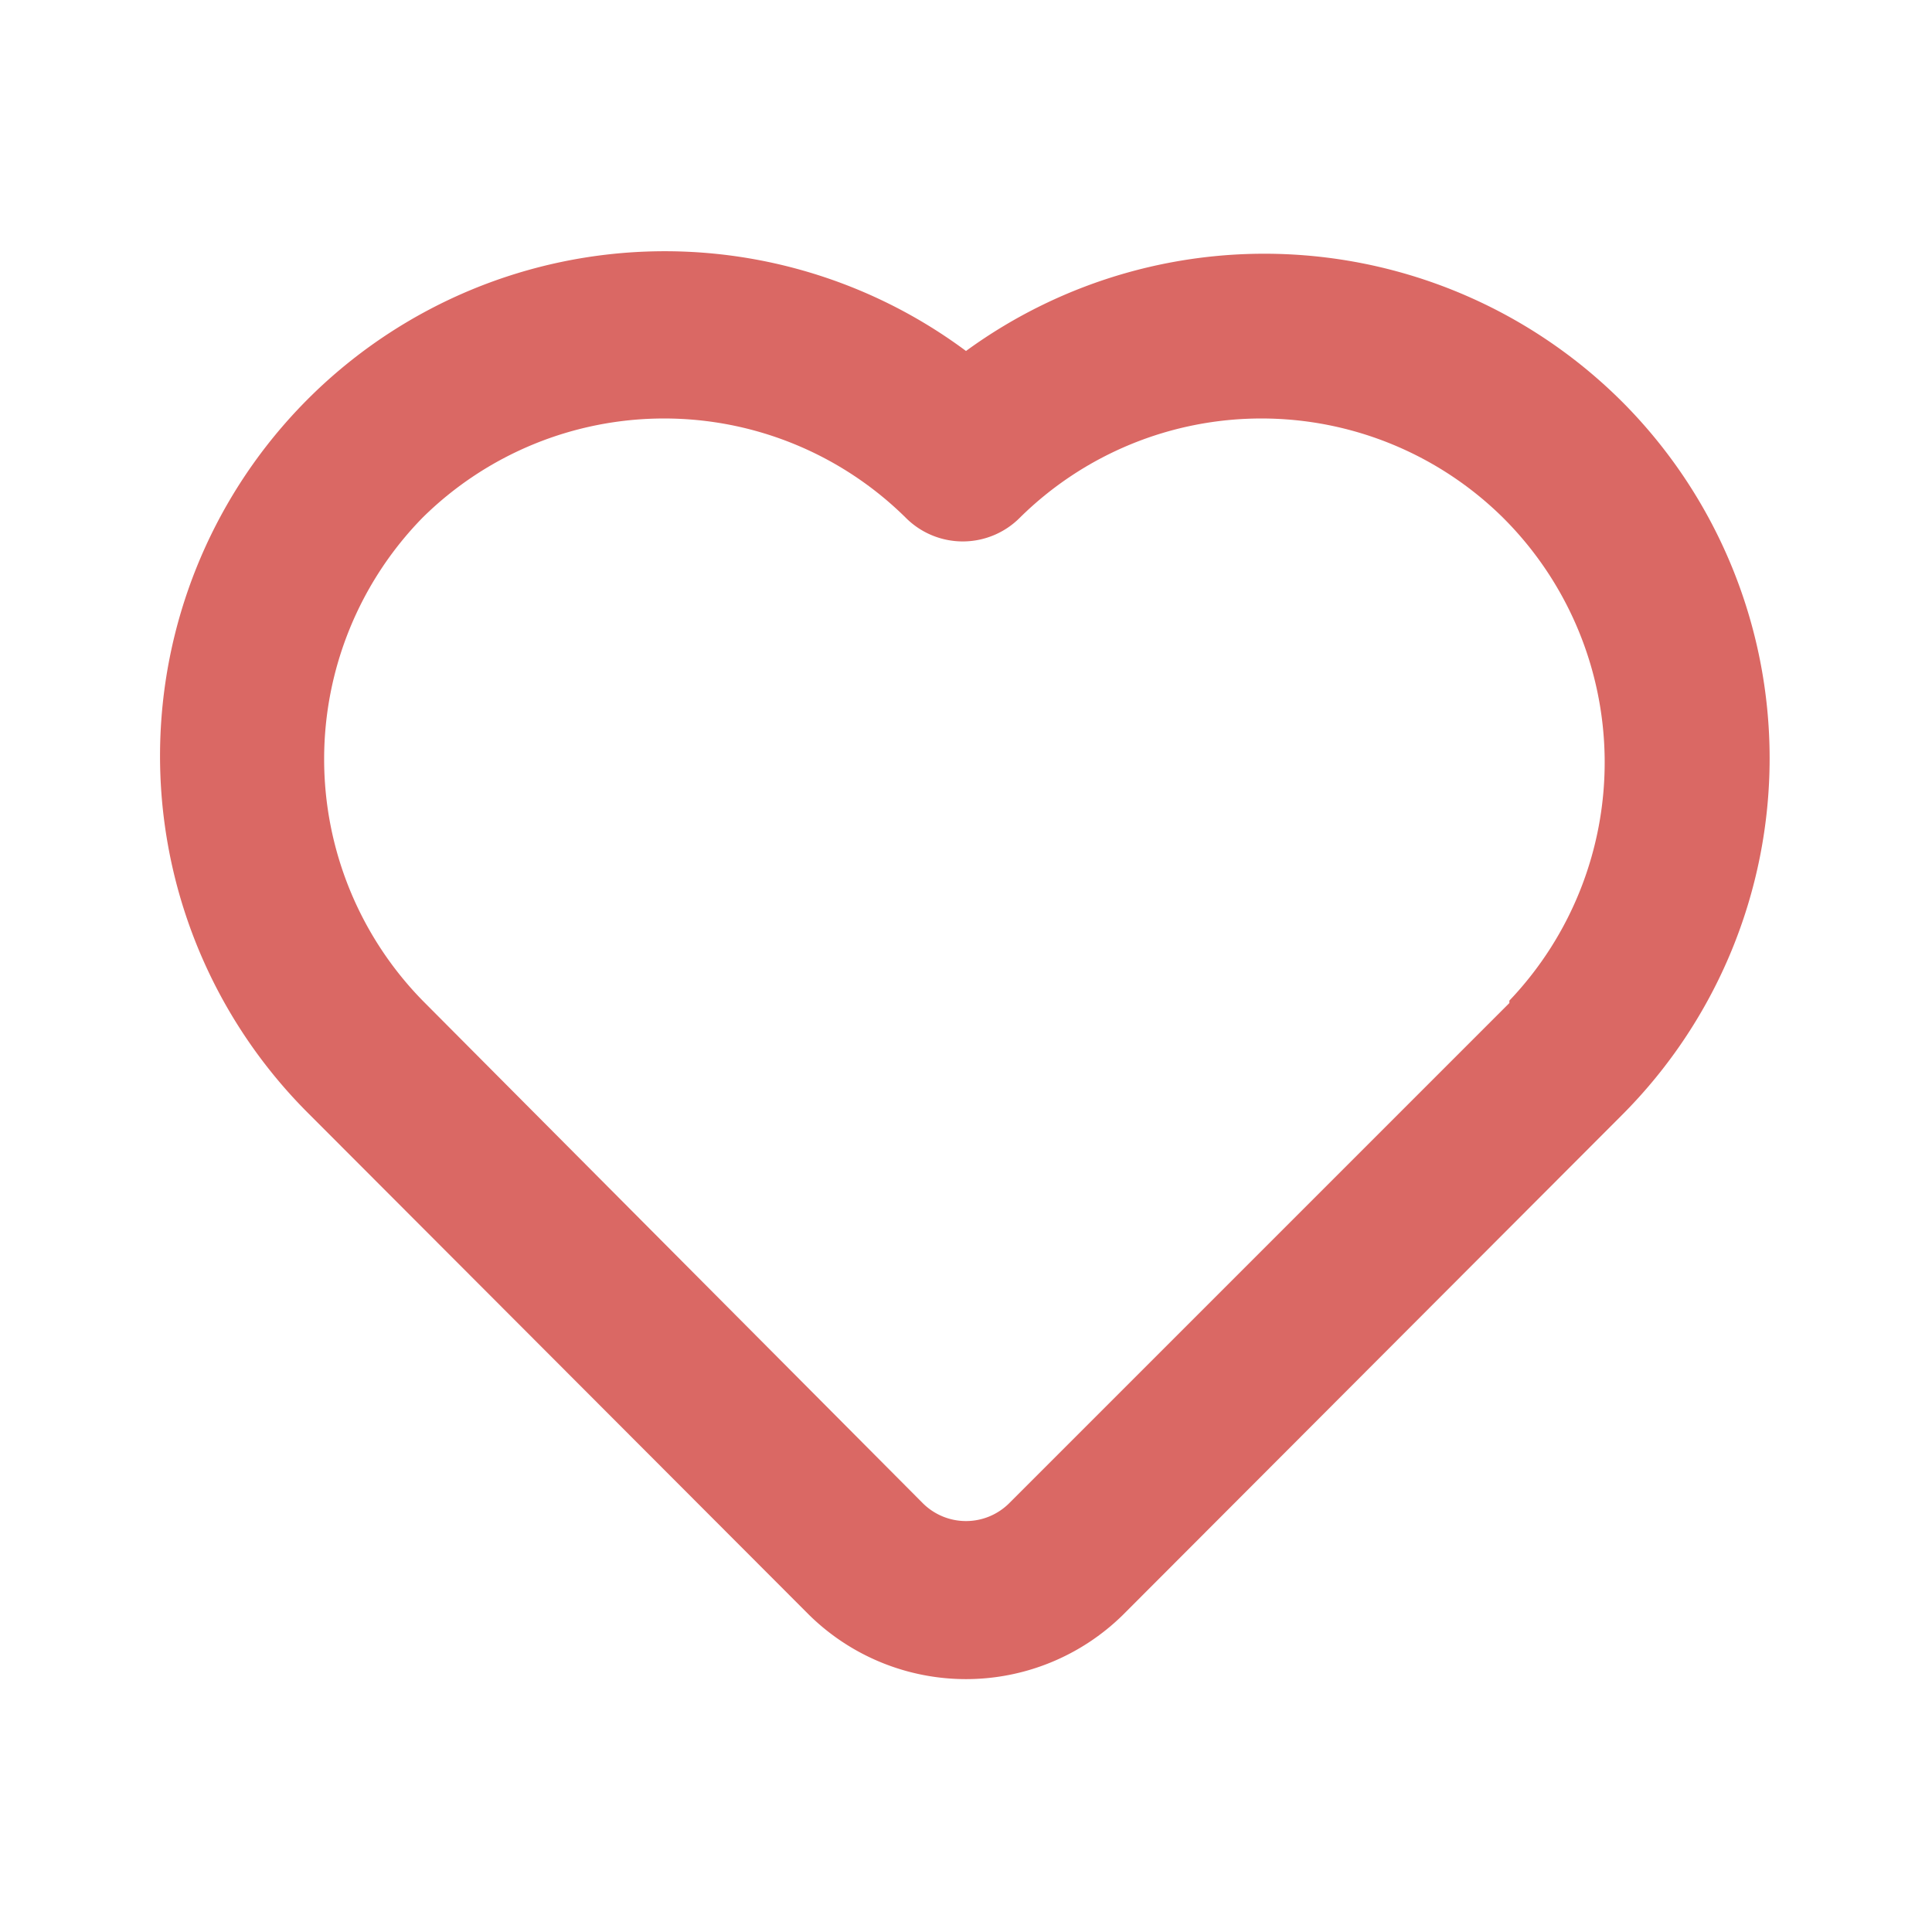 <svg id="SvgjsSvg1021" width="288" height="288" xmlns="http://www.w3.org/2000/svg" version="1.1" xmlnsXlink="http://www.w3.org/1999/xlink">
<defs id="SvgjsDefs1022"></defs>
<g id="SvgjsG1023" transform="matrix(1,0,0,1,0,0)">
  <svg xmlns="http://www.w3.org/2000/svg" viewBox="0 0 24 24" width="288" height="288">
    <path
      d="M20.16,5A6.29,6.29,0,0,0,12,4.36a6.27,6.27,0,0,0-8.16,9.48l6.21,6.22a2.78,2.78,0,0,0,3.9,0l6.21-6.22A6.27,6.27,0,0,0,20.16,5Zm-1.41,7.46-6.21,6.21a.76.76,0,0,1-1.08,0L5.25,12.43a4.29,4.29,0,0,1,0-6,4.27,4.27,0,0,1,6,0,1,1,0,0,0,1.42,0,4.27,4.27,0,0,1,6,0A4.29,4.29,0,0,1,18.75,12.43Z"
      fill="#da6864"
      className="color000 svgShape"
    ></path>
  </svg>
</g>
</svg>

